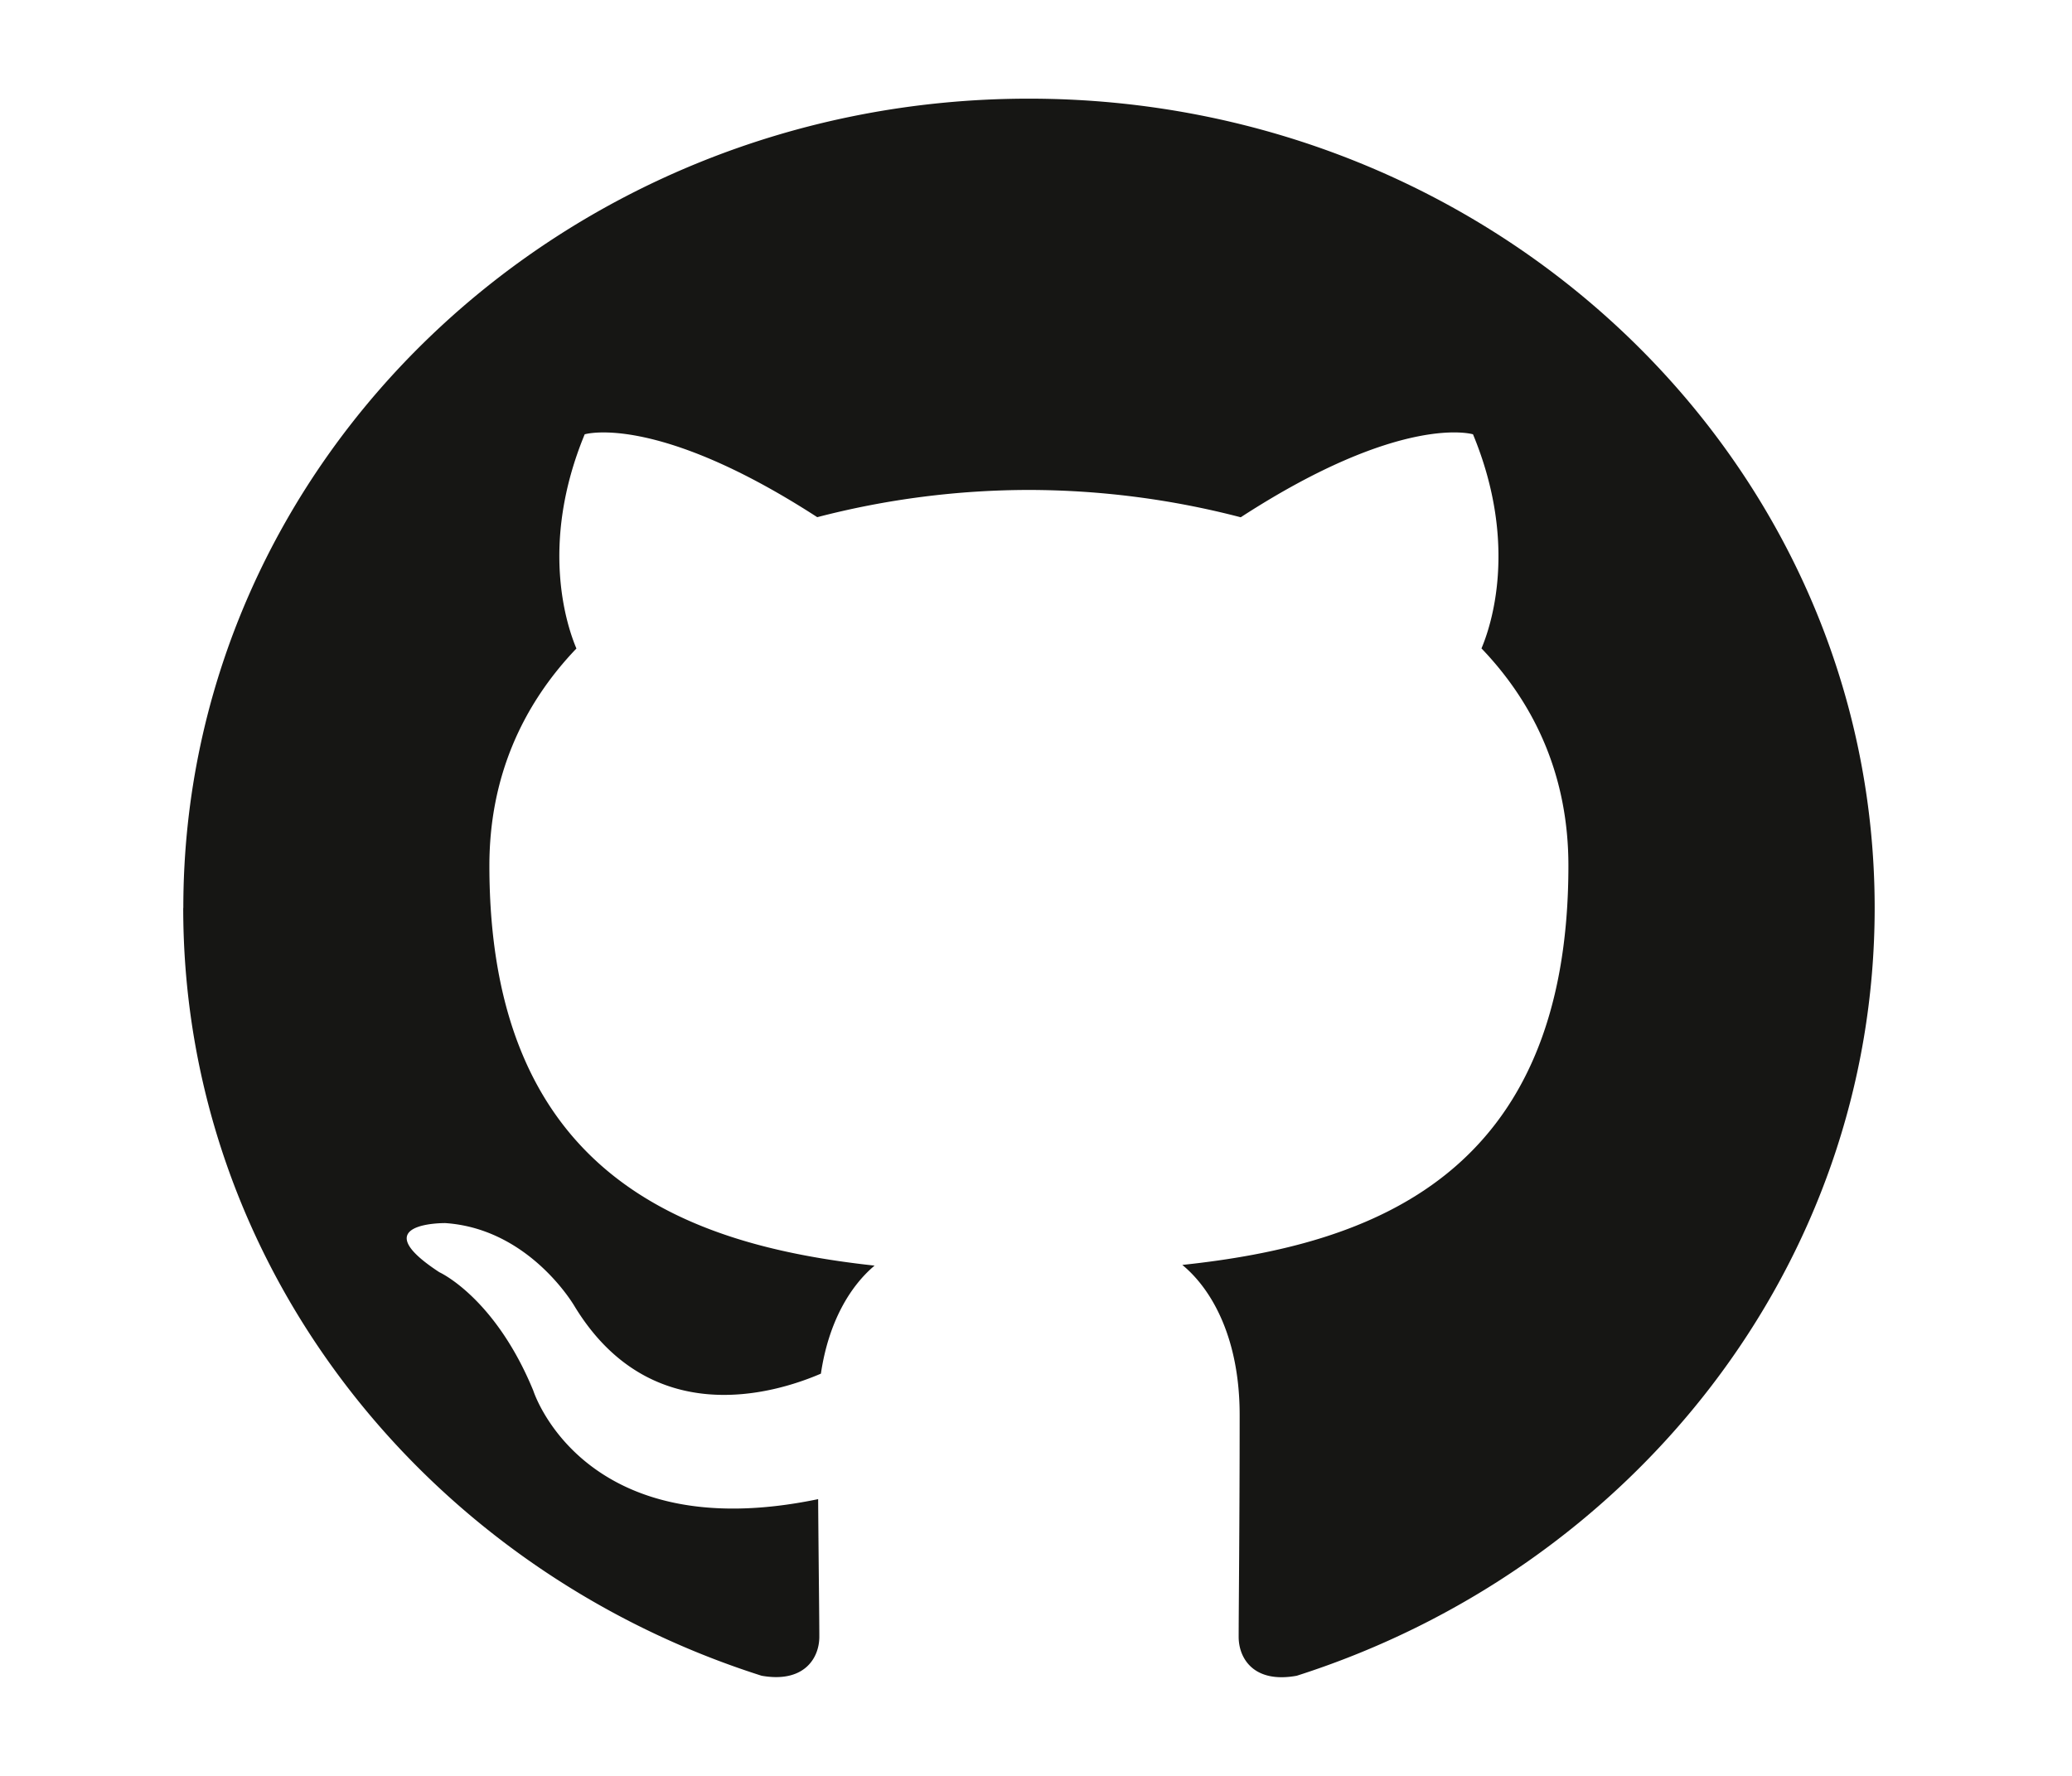 <svg data-v-63b5b45a="" width="21" height="18" viewBox="0 0 21 18" xmlns="http://www.w3.org/2000/svg" class="icon github-icon"><path data-v-63b5b45a="" fill="#161614" fill-rule="nonzero" d="M1.857 9.203c0 3.624 2.456 6.698 5.862 7.782.429.076.585-.177.585-.395 0-.194-.007-.71-.012-1.395-2.384.496-2.887-1.1-2.887-1.1-.39-.947-.952-1.2-.952-1.2-.778-.508.06-.498.06-.498.86.058 1.312.846 1.312.846.765 1.253 2.007.89 2.495.68.078-.529.3-.89.544-1.095-1.903-.207-3.904-.911-3.904-4.054 0-.896.334-1.628.882-2.201-.088-.208-.383-1.042.084-2.171 0 0 .72-.22 2.357.84a8.557 8.557 0 0 1 2.146-.276 8.566 8.566 0 0 1 2.146.277c1.636-1.062 2.354-.841 2.354-.841.468 1.129.174 1.963.086 2.17.55.574.881 1.306.881 2.202 0 3.15-2.004 3.844-3.913 4.047.307.253.581.754.581 1.52 0 1.096-.01 1.98-.01 2.25 0 .219.154.474.589.394C16.546 15.898 19 12.825 19 9.203 19 4.673 15.162 1 10.428 1c-4.733 0-8.57 3.672-8.57 8.203z"></path></svg>